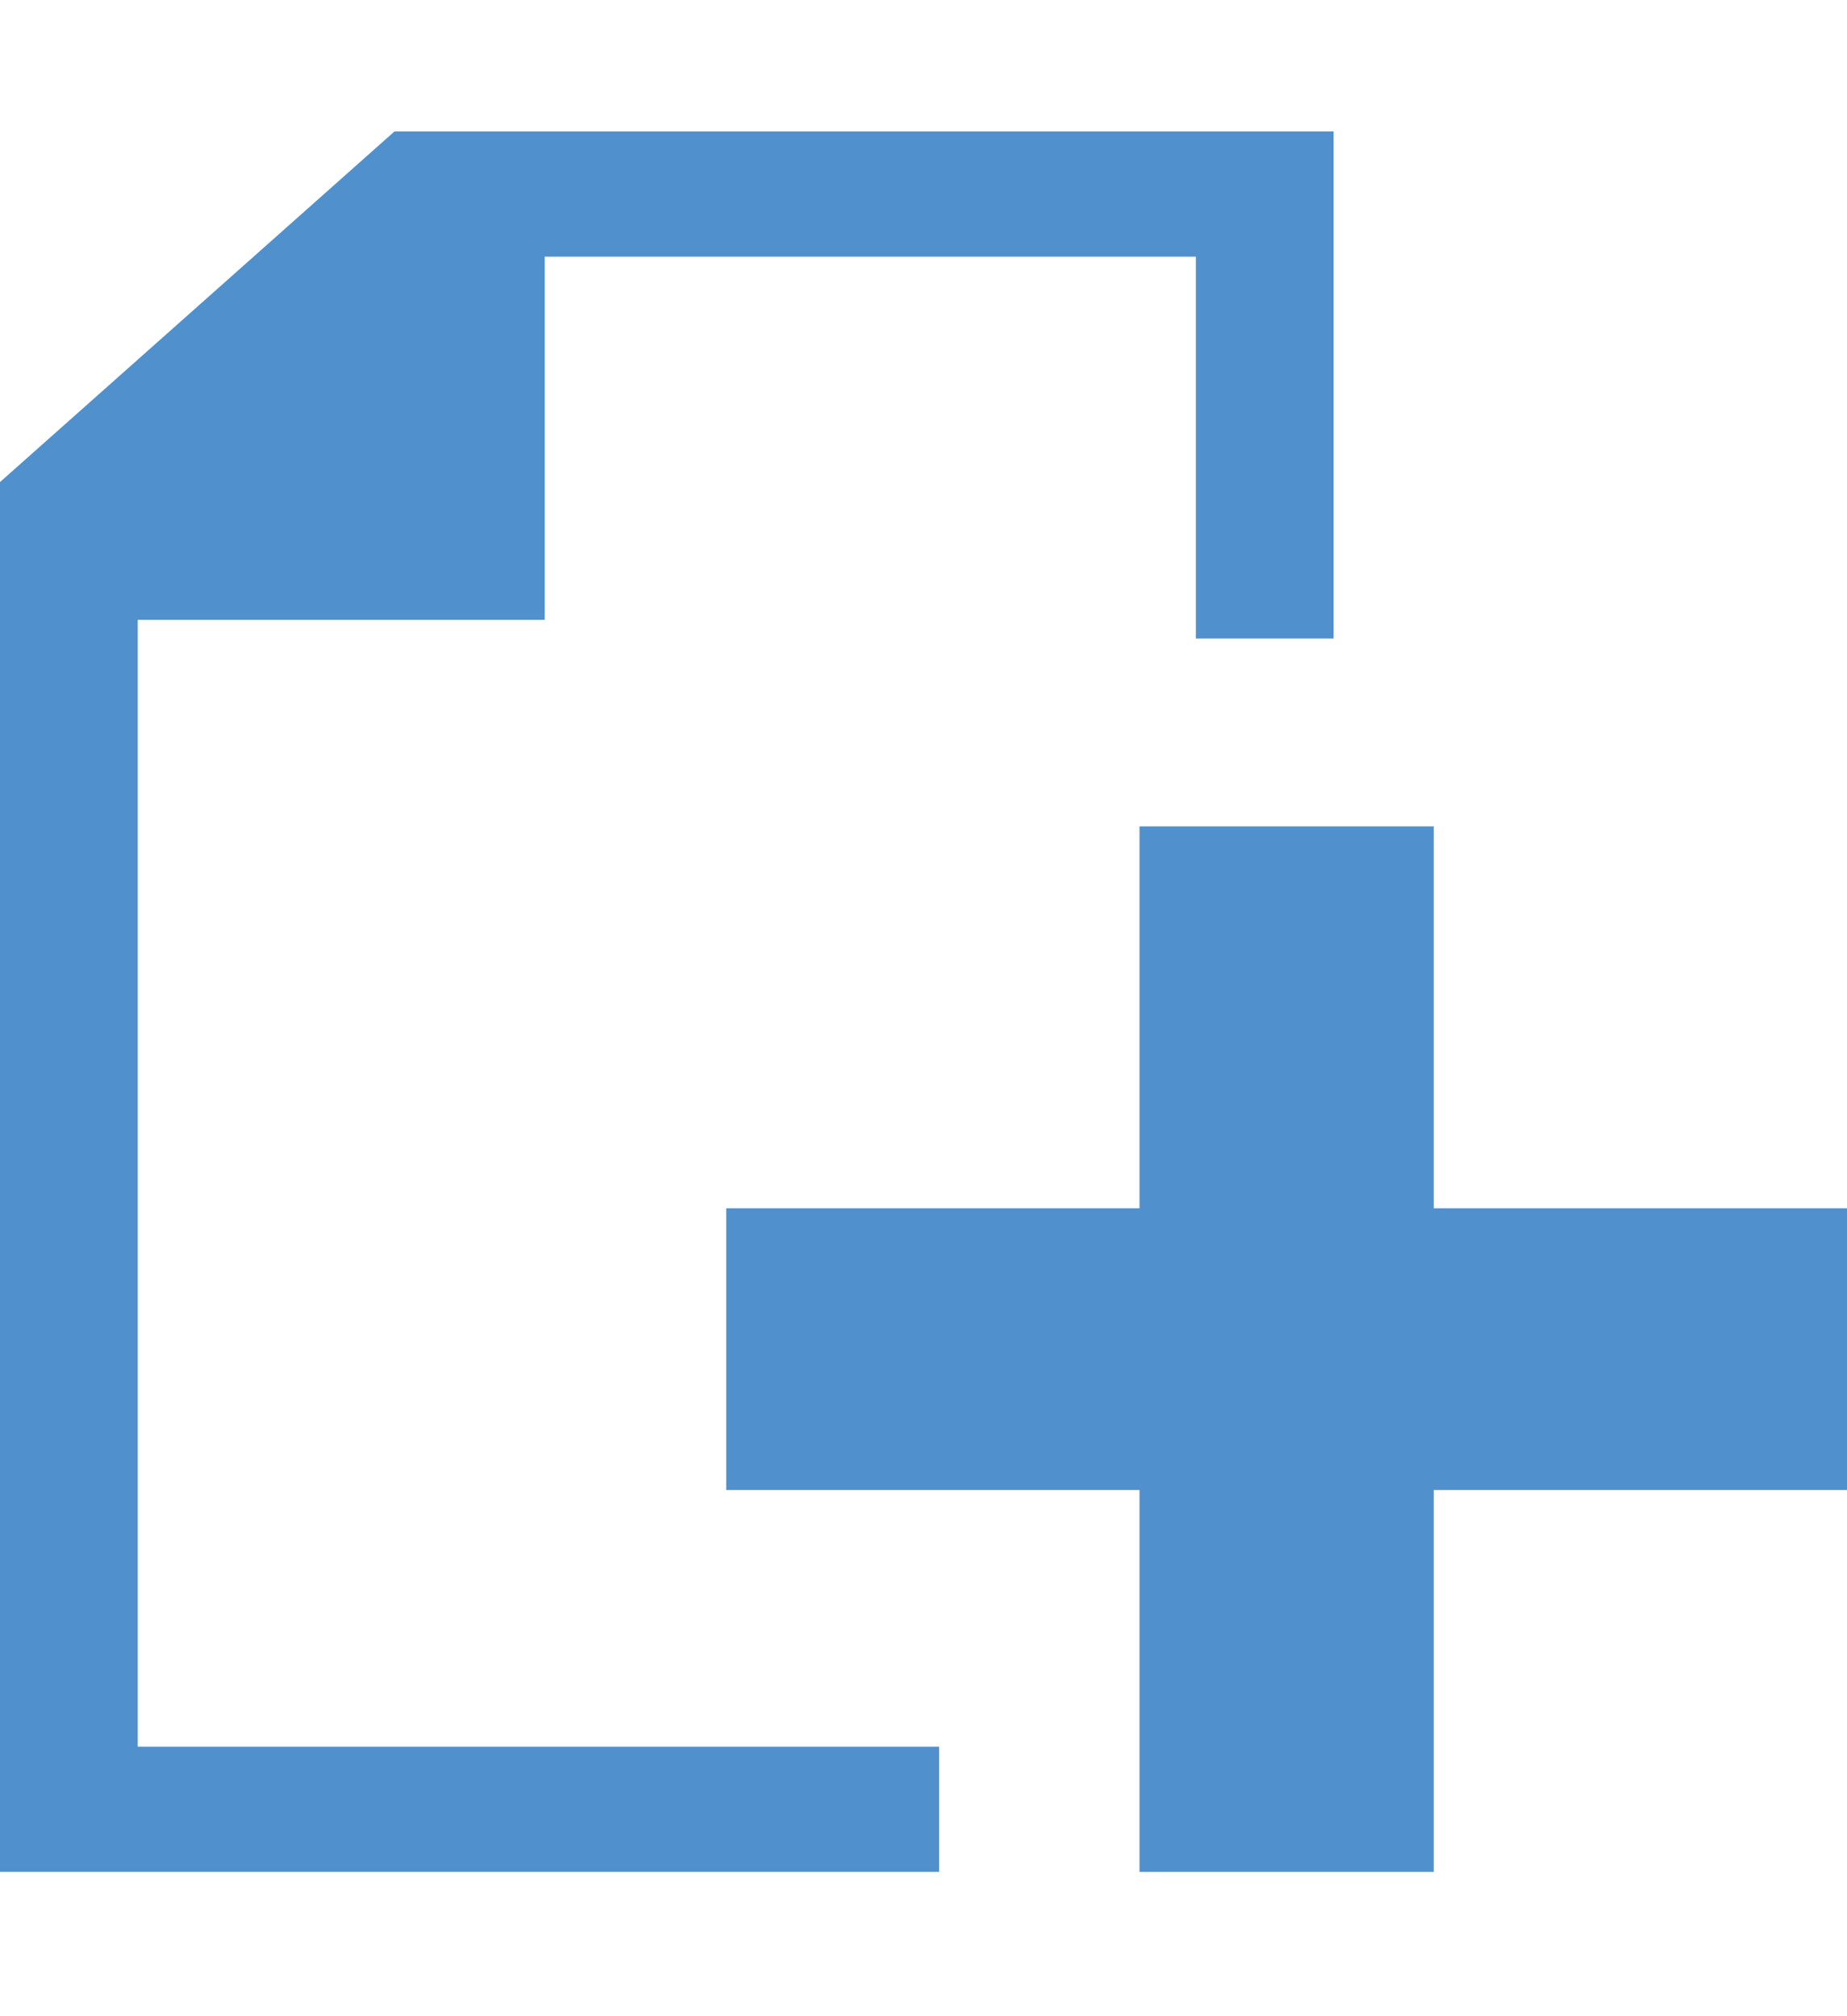 <?xml version="1.0" encoding="utf-8"?>
<!-- Generator: Adobe Illustrator 18.1.1, SVG Export Plug-In . SVG Version: 6.00 Build 0)  -->
<svg version="1.1" id="Layer_1" xmlns="http://www.w3.org/2000/svg" xmlns:xlink="http://www.w3.org/1999/xlink" x="0px" y="0px"
	 viewBox="0 0 29.5 32.2" enable-background="new 0 0 29.5 32.2" xml:space="preserve">
<g>
	<polygon fill="#5091CD" points="21.3,2.1 6.3,2.1 0,7.7 0,29.9 15,29.9 15,27.9 2.2,27.9 2.2,9.9 8.7,9.9 8.7,4.1 19.1,4.1
		19.1,10.2 21.3,10.2 	"/>
	<polygon fill="#5091CD" points="18.2,19.3 18.2,13.2 22.9,13.2 22.9,19.3 29.5,19.3 29.5,23.8 22.9,23.8 22.9,29.9 18.2,29.9
		18.2,23.8 11.6,23.8 11.6,19.3 	"/>
</g>
</svg>

